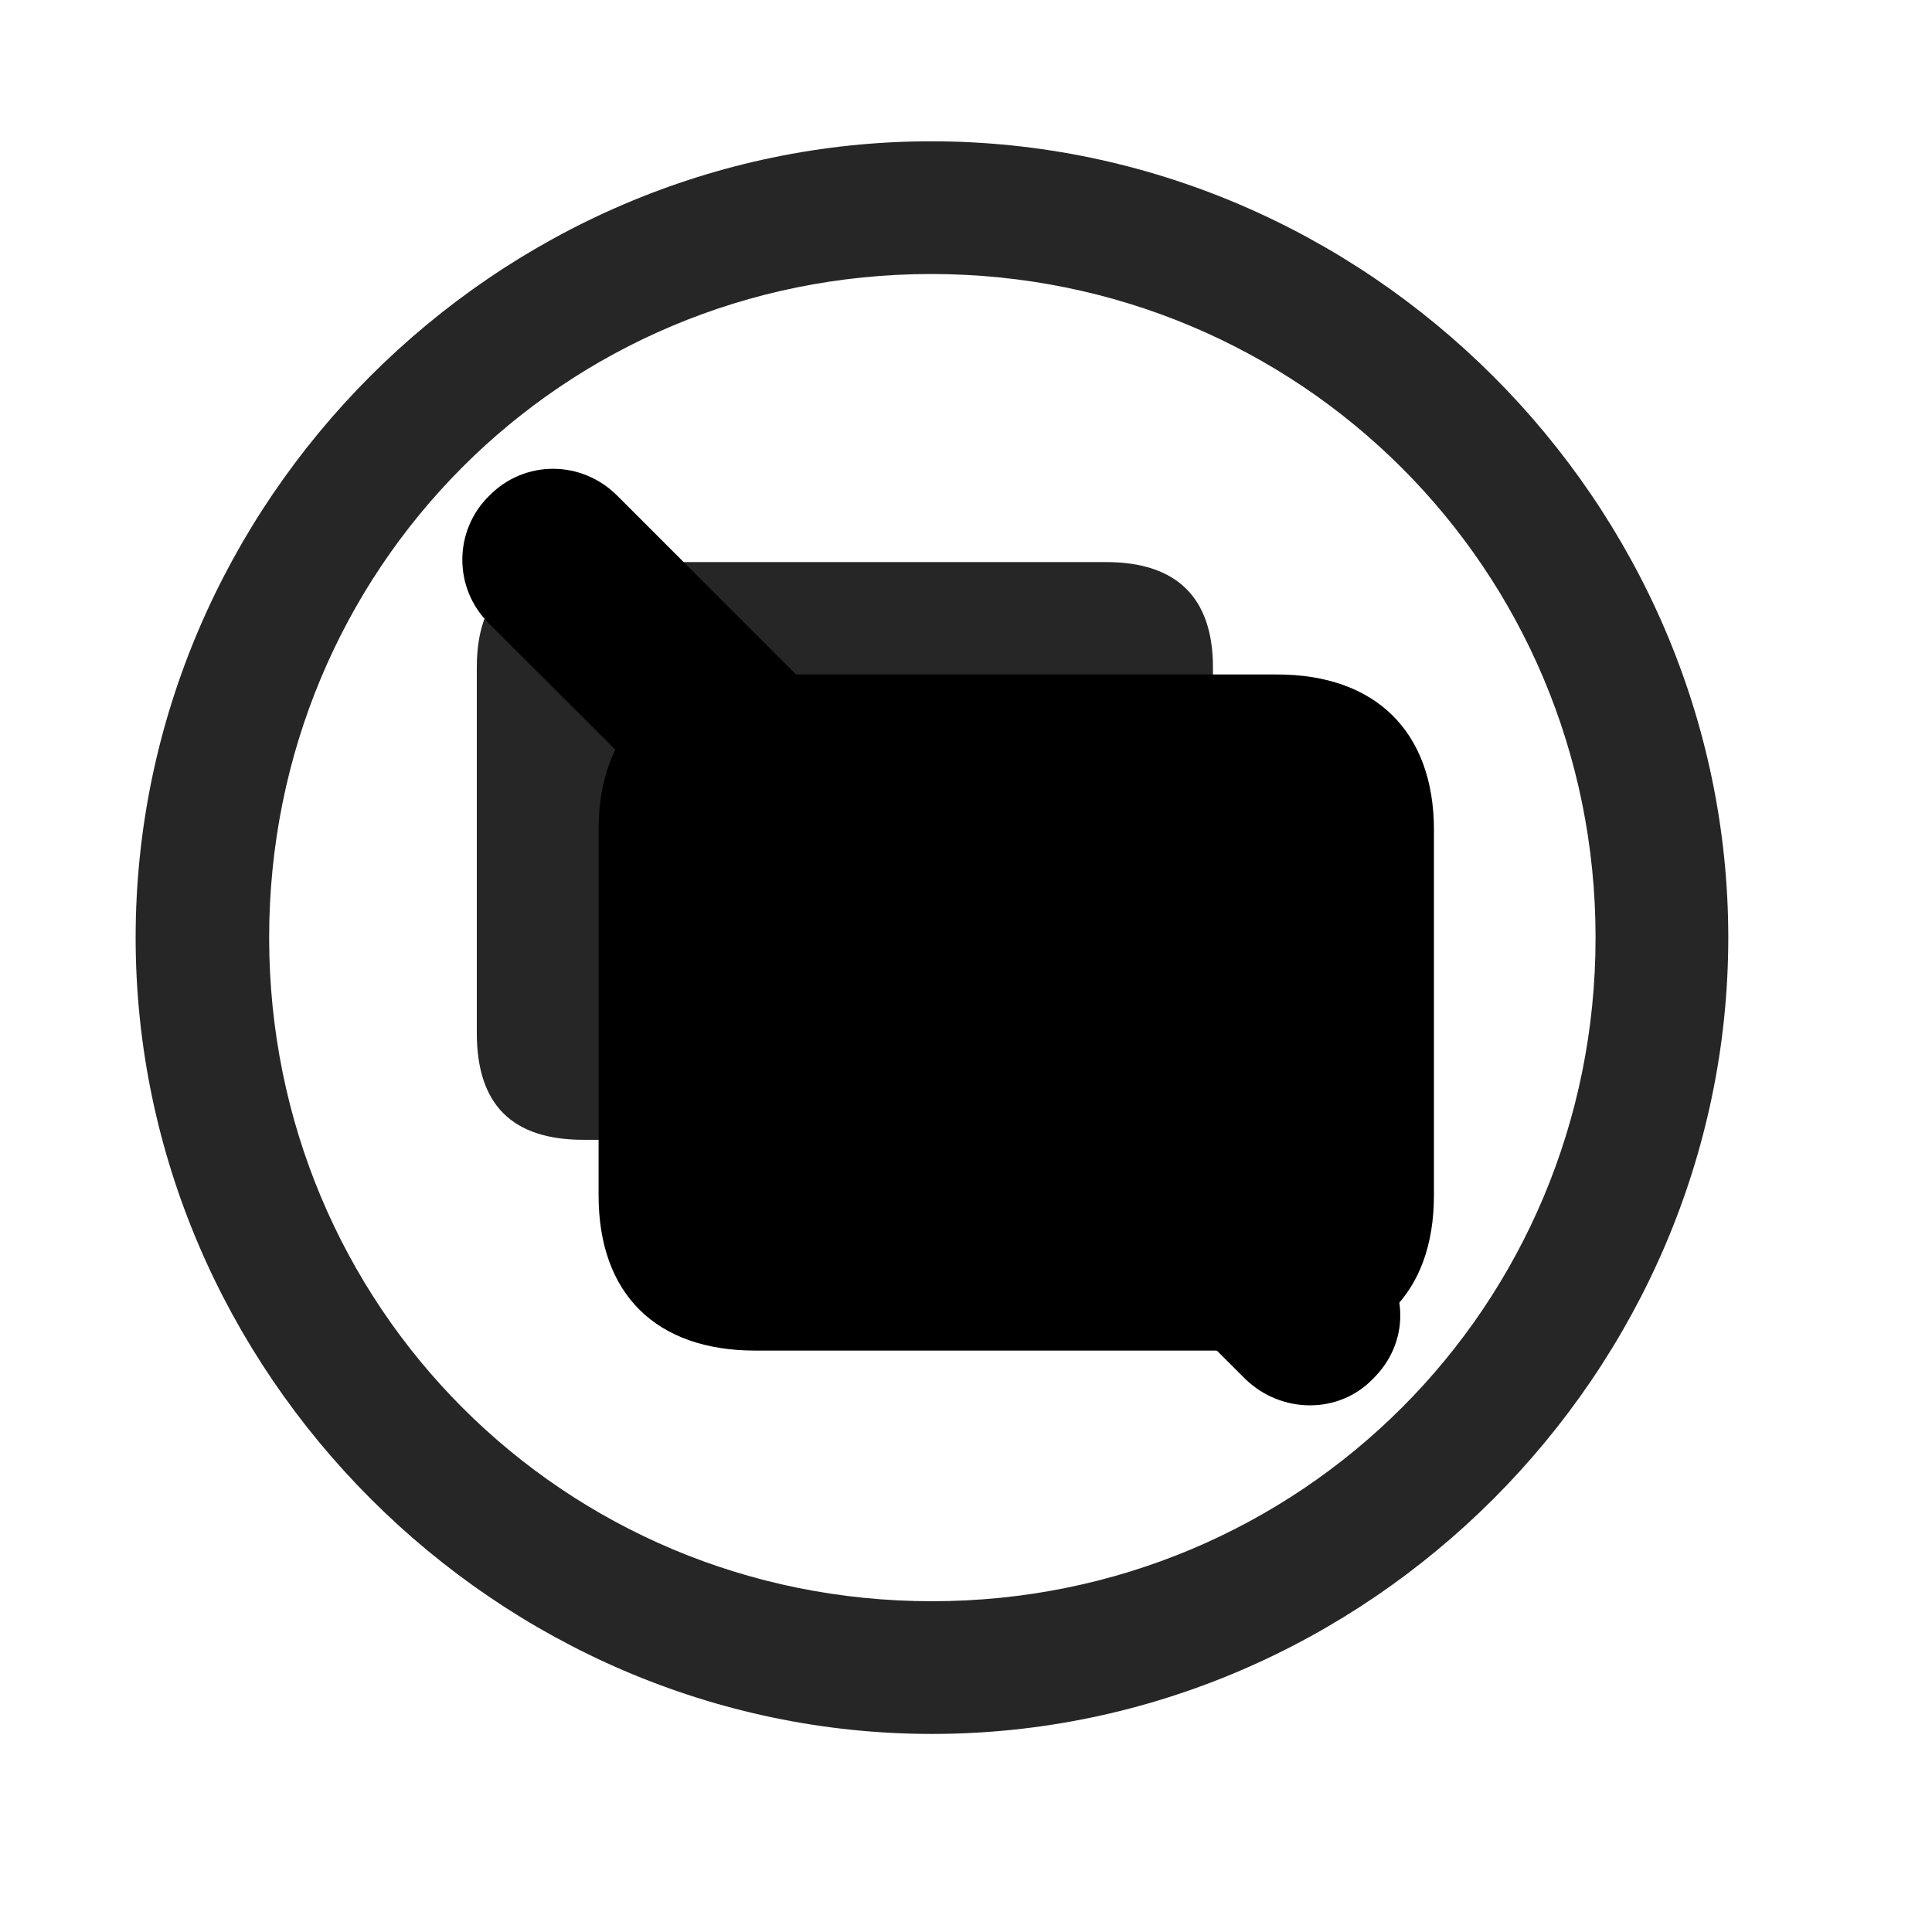 <svg width="29" height="29" viewBox="0 0 29 29" fill="currentColor" xmlns="http://www.w3.org/2000/svg">
<g clip-path="url(#clip0_2207_34234)">
<path d="M13.989 26.027C20.528 26.027 25.942 20.601 25.942 14.074C25.942 7.535 20.516 2.121 13.977 2.121C7.45 2.121 2.036 7.535 2.036 14.074C2.036 20.601 7.461 26.027 13.989 26.027ZM13.989 24.035C8.458 24.035 4.04 19.605 4.04 14.074C4.04 8.542 8.446 4.113 13.977 4.113C19.508 4.113 23.95 8.542 23.95 14.074C23.95 19.605 19.52 24.035 13.989 24.035Z" fill="currentColor" fill-opacity="0.85"/>
<path d="M8.762 17.109H16.602C17.668 17.109 18.207 16.581 18.207 15.503V10.019C18.207 8.976 17.668 8.437 16.602 8.437H8.762C7.684 8.437 7.157 8.976 7.157 10.019V15.503C7.157 16.581 7.684 17.109 8.762 17.109Z" fill="currentColor" fill-opacity="0.85"/>
<path d="M11.34 20.273H19.168C20.645 20.273 21.524 19.429 21.524 17.941V12.457C21.524 10.992 20.657 10.124 19.168 10.124H11.34C9.84 10.124 8.985 10.992 8.985 12.457V17.941C8.985 19.429 9.852 20.273 11.34 20.273Z" fill="currentColor"/>
<path d="M11.34 19.535H19.168C20.247 19.535 20.774 19.007 20.774 17.941V12.457C20.774 11.414 20.247 10.863 19.168 10.863H11.34C10.262 10.863 9.723 11.414 9.723 12.457V17.941C9.723 19.007 10.262 19.535 11.34 19.535Z" fill="currentColor" fill-opacity="0.85"/>
<path d="M18.688 20.695C19.227 21.222 20.094 21.234 20.61 20.695C21.161 20.156 21.149 19.324 20.61 18.785L9.266 7.441C8.727 6.902 7.872 6.902 7.344 7.441C6.805 7.968 6.805 8.835 7.344 9.363L18.688 20.695Z" fill="currentColor"/>
<path d="M19.274 20.121C19.473 20.32 19.825 20.32 20.024 20.121C20.235 19.898 20.235 19.581 20.024 19.371L8.692 8.027C8.481 7.816 8.141 7.816 7.93 8.027C7.719 8.226 7.731 8.578 7.93 8.777L19.274 20.121Z" fill="currentColor" fill-opacity="0.85"/>
</g>
<defs>
<clipPath id="clip0_2207_34234">
<rect width="23.906" height="23.918" fill="currentColor" transform="translate(2.036 2.121)"/>
</clipPath>
</defs>
</svg>
